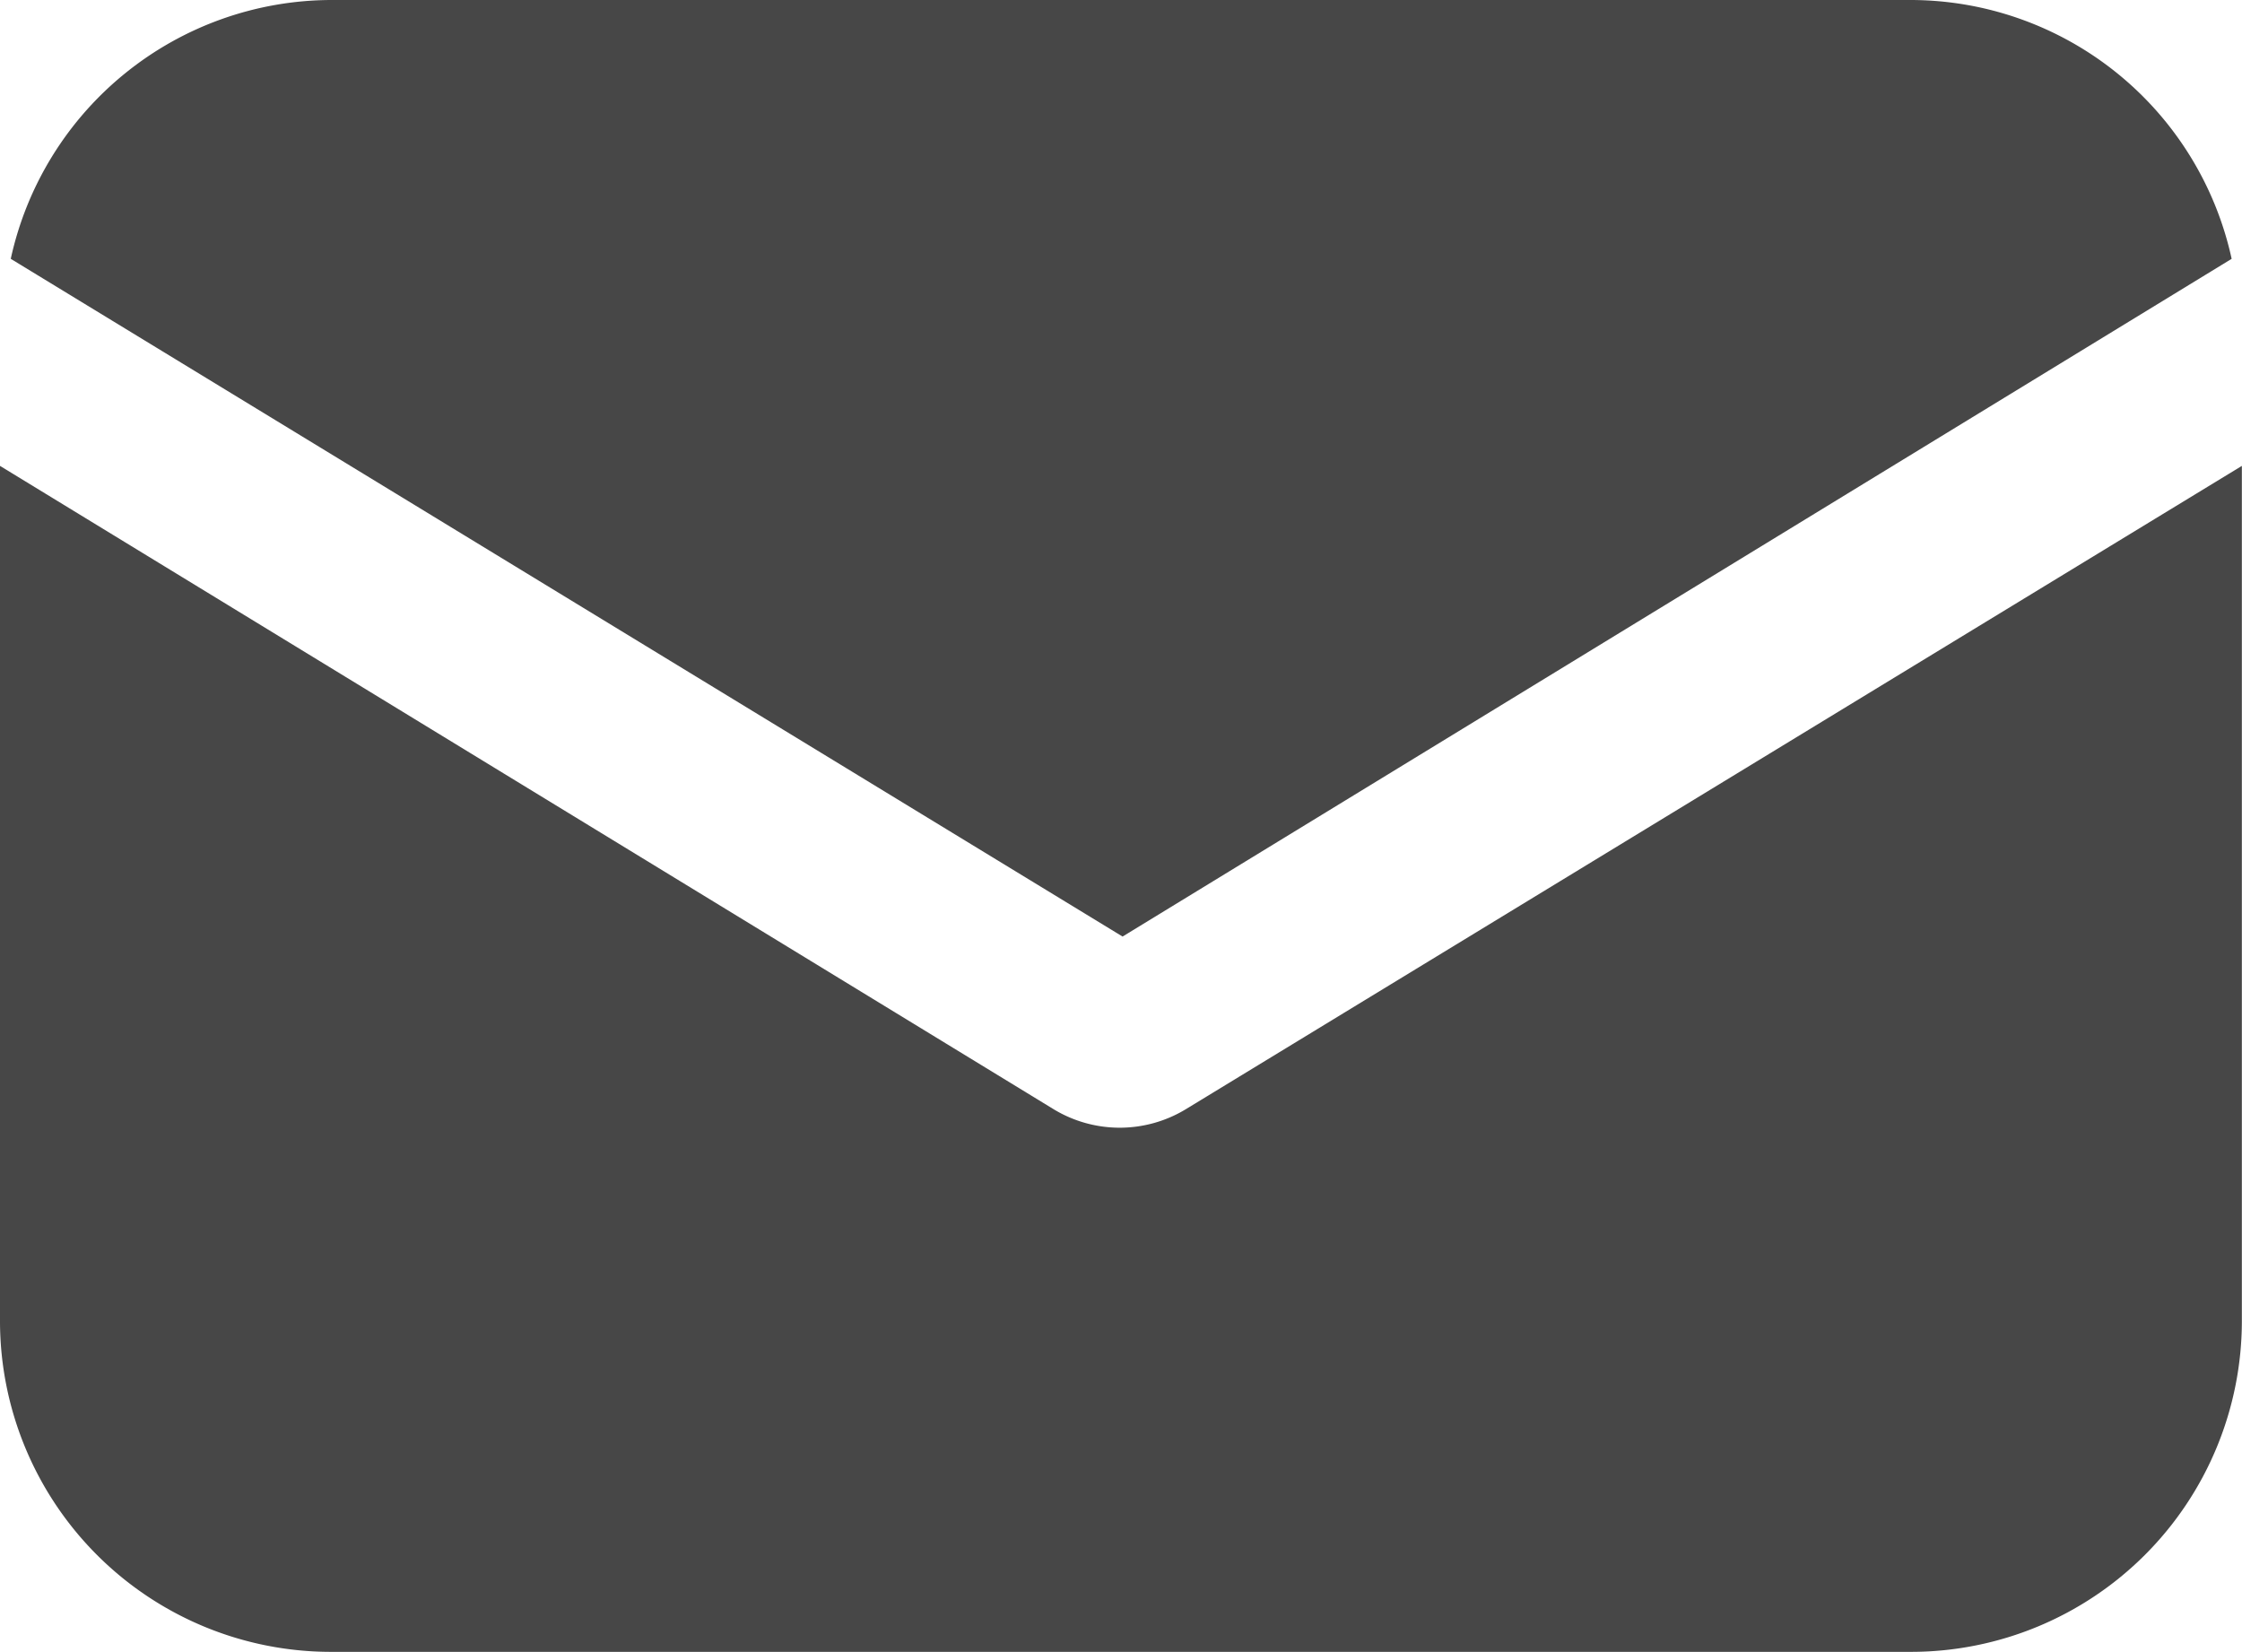<svg xmlns="http://www.w3.org/2000/svg" width="16.459" height="12.125" viewBox="0 0 16.459 12.125">
  <g id="Email" transform="translate(-267 -427)">
    <g id="Group_840" data-name="Group 840" transform="translate(267 430.42)">
      <g id="Group_839" data-name="Group 839" transform="translate(0 0)">
        <path id="Path_362" data-name="Path 362" d="M8.706,151.922a.935.935,0,0,1-.972,0L0,147.2v6.277a2.43,2.43,0,0,0,2.429,2.429h11.6a2.43,2.43,0,0,0,2.429-2.429V147.2Z" transform="translate(0 -147.2)" fill="#474747"/>
      </g>
    </g>
    <g id="Group_842" data-name="Group 842" transform="translate(267.078 427)">
      <g id="Group_841" data-name="Group 841" transform="translate(0 0)">
        <path id="Path_363" data-name="Path 363" d="M16,57.088H4.4a2.415,2.415,0,0,0-2.351,1.9l8.162,4.975,8.142-4.975A2.415,2.415,0,0,0,16,57.088Z" transform="translate(-2.048 -57.088)" fill="#474747"/>
      </g>
    </g>
  </g>
</svg>
